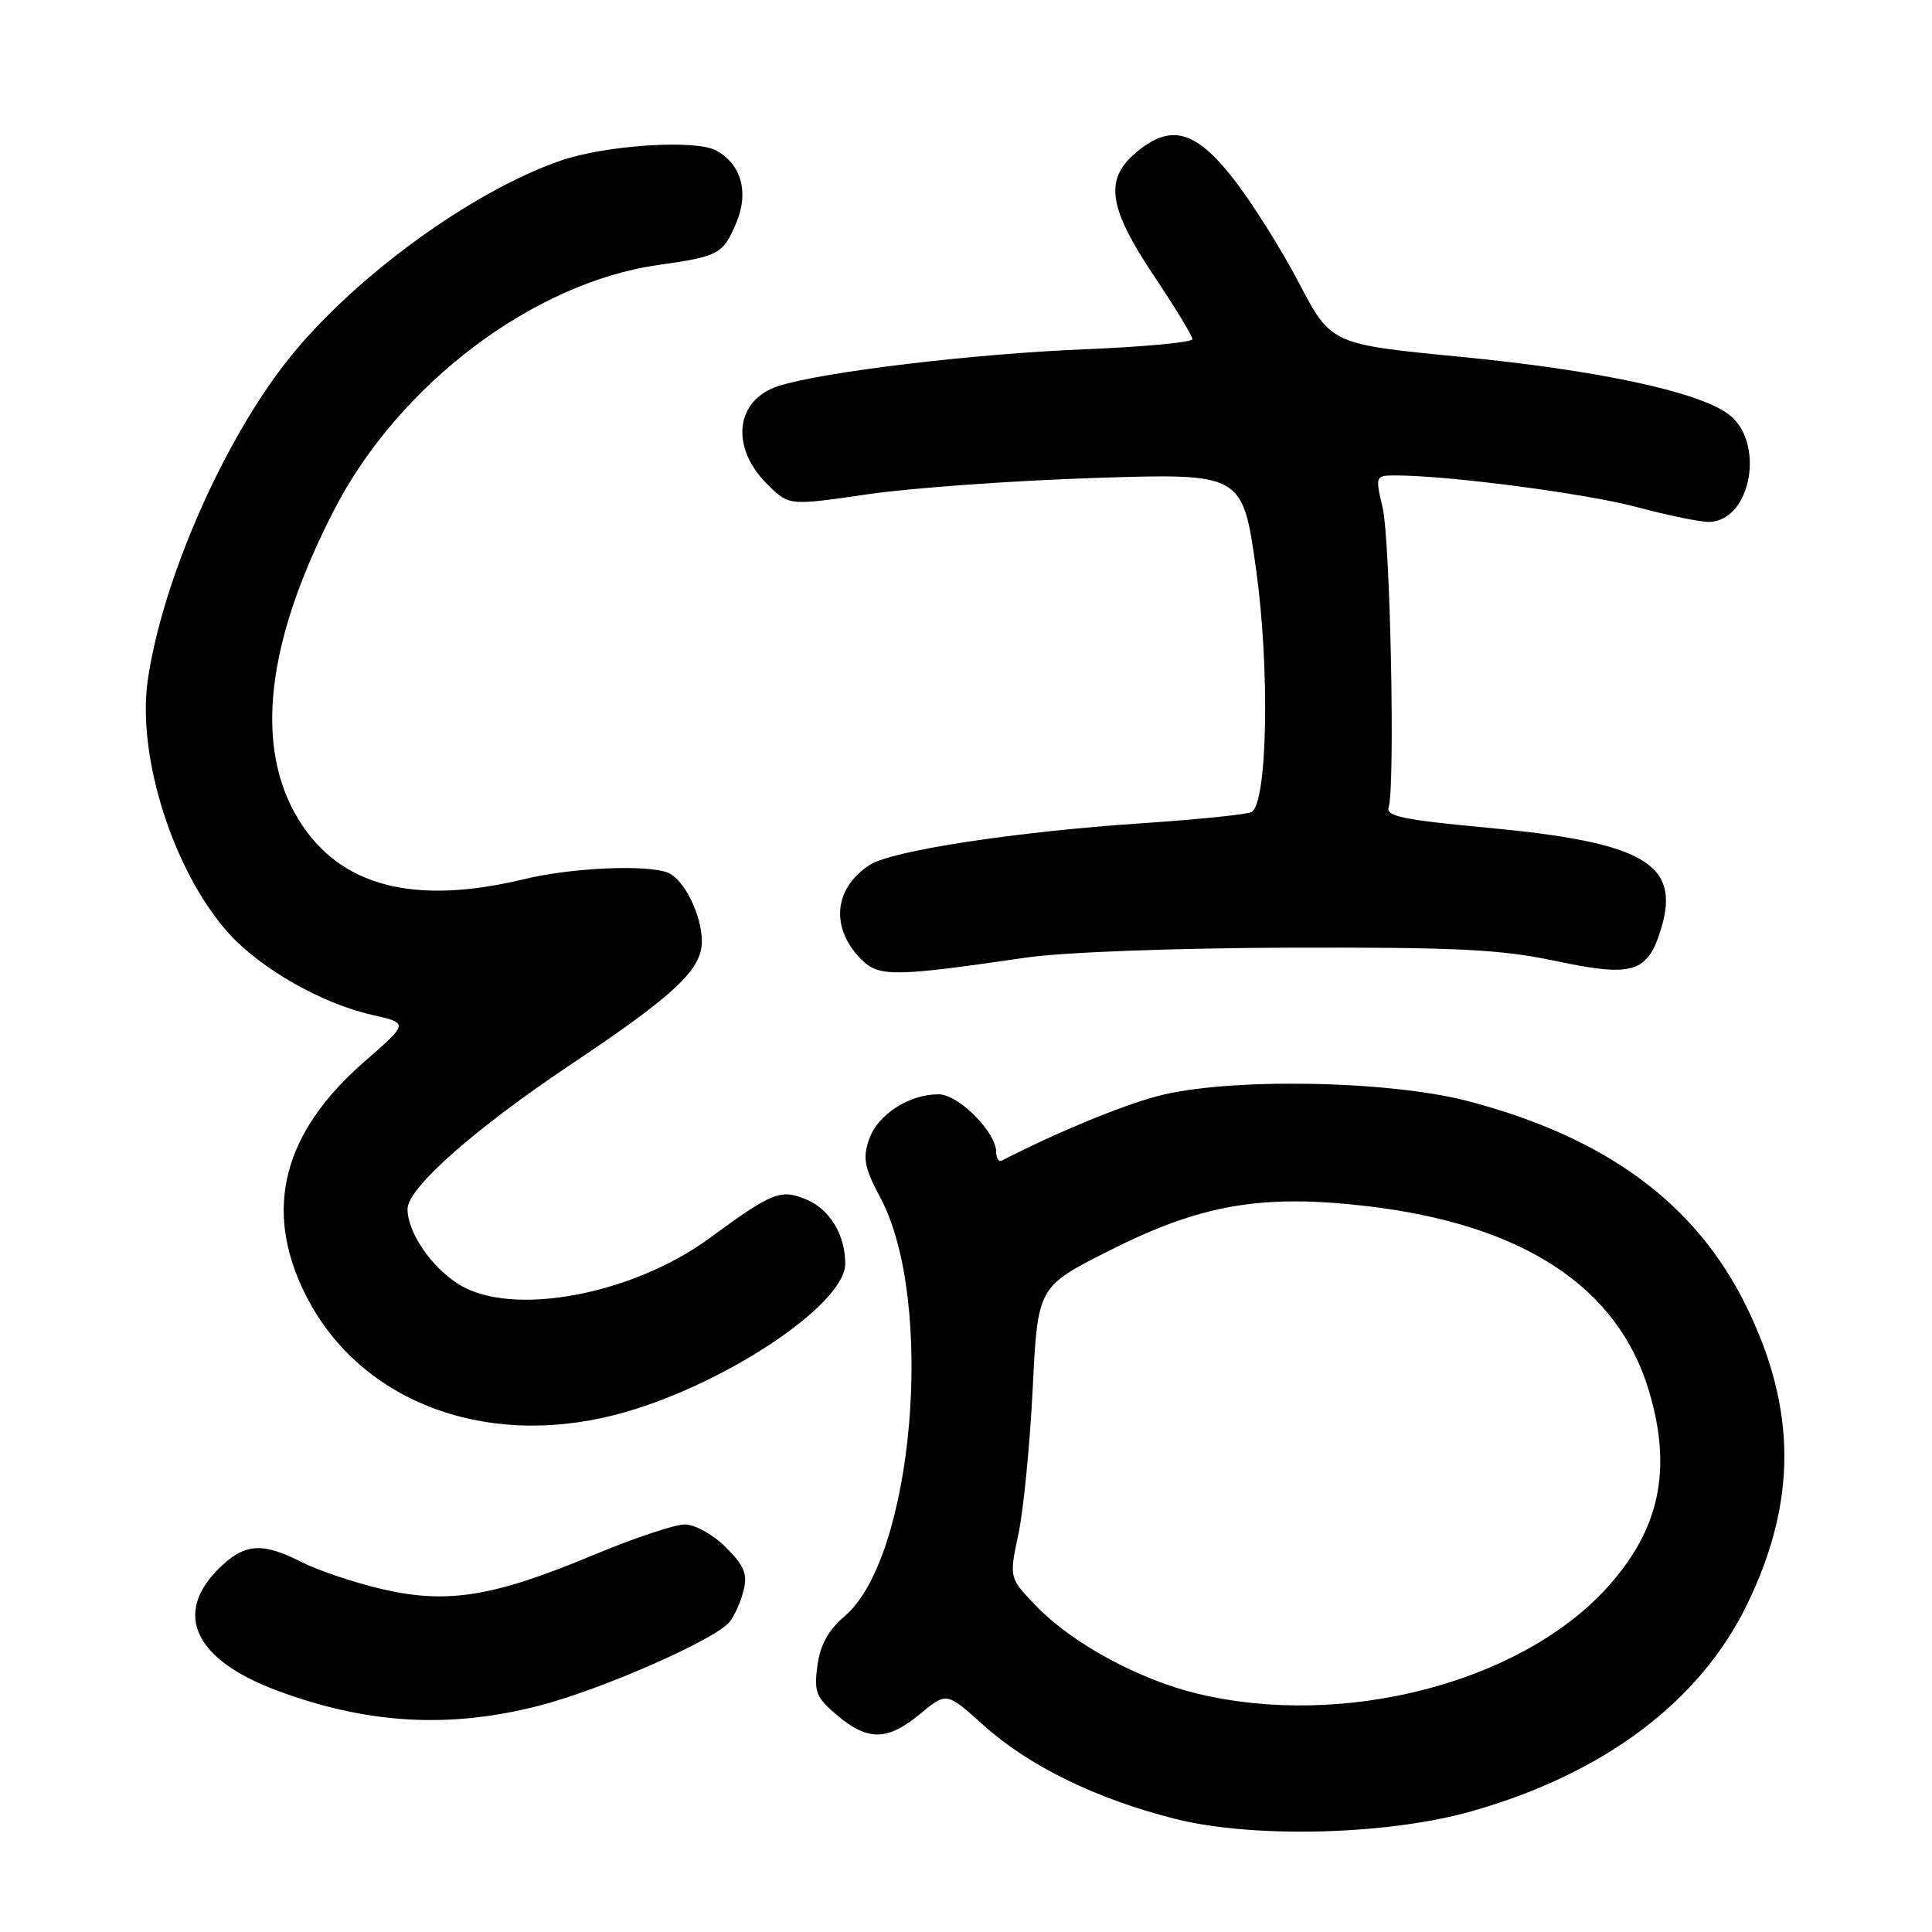 <?xml version="1.0" encoding="UTF-8" standalone="no"?>
<!DOCTYPE svg PUBLIC "-//W3C//DTD SVG 1.1//EN" "http://www.w3.org/Graphics/SVG/1.1/DTD/svg11.dtd" >
<svg xmlns="http://www.w3.org/2000/svg" xmlns:xlink="http://www.w3.org/1999/xlink" version="1.1" viewBox="0 0 256 256">
 <g >
 <path fill="currentColor"
d=" M 195.00 240.00 C 212.53 235.02 225.21 225.51 231.48 212.63 C 238.13 198.99 238.09 186.70 231.35 173.00 C 224.66 159.43 212.78 150.69 194.50 145.90 C 183.88 143.12 162.45 142.79 153.30 145.26 C 148.37 146.59 139.93 150.09 132.75 153.78 C 132.34 153.99 132.00 153.49 132.00 152.66 C 132.00 150.02 127.00 145.00 124.36 145.00 C 120.45 145.00 116.31 147.68 115.17 150.94 C 114.29 153.47 114.52 154.69 116.66 158.71 C 123.96 172.43 121.06 206.36 111.94 214.14 C 109.76 216.00 108.68 217.95 108.31 220.71 C 107.84 224.21 108.14 224.94 110.97 227.32 C 115.02 230.73 117.63 230.67 121.96 227.07 C 125.43 224.20 125.43 224.20 130.32 228.60 C 136.31 233.99 145.20 238.34 155.63 240.99 C 165.96 243.62 183.84 243.17 195.00 240.00 Z  M 71.37 226.03 C 79.60 223.93 94.74 217.28 96.67 214.92 C 97.31 214.13 98.15 212.27 98.52 210.77 C 99.07 208.57 98.63 207.47 96.18 205.03 C 94.48 203.33 92.09 202.00 90.73 202.00 C 89.40 202.00 83.94 203.83 78.60 206.06 C 65.37 211.59 59.29 212.57 50.69 210.58 C 46.99 209.72 42.18 208.11 40.02 207.01 C 34.68 204.29 32.37 204.48 28.92 207.92 C 22.96 213.89 25.84 219.92 36.56 223.95 C 48.52 228.44 59.42 229.09 71.37 226.03 Z  M 81.54 187.47 C 95.33 183.92 112.00 172.97 112.00 167.45 C 112.00 163.61 109.94 160.22 106.83 158.93 C 103.43 157.52 102.34 157.96 94.02 164.06 C 83.76 171.59 67.84 174.54 60.84 170.21 C 57.16 167.93 54.00 163.30 54.00 160.20 C 54.00 157.42 62.90 149.56 75.74 140.98 C 89.41 131.84 93.00 128.47 93.00 124.75 C 93.00 121.23 90.62 116.45 88.46 115.62 C 85.62 114.53 75.70 114.98 69.50 116.48 C 54.86 120.02 45.05 117.46 39.62 108.69 C 33.64 99.04 35.22 85.11 44.31 67.50 C 52.89 50.89 70.69 37.45 87.23 35.11 C 95.29 33.97 95.82 33.68 97.60 29.43 C 99.26 25.43 98.19 21.71 94.87 19.93 C 92.10 18.45 80.21 19.23 74.27 21.29 C 62.47 25.38 46.88 36.74 38.26 47.54 C 29.61 58.38 21.49 76.90 19.58 90.12 C 18.12 100.30 23.01 115.58 30.33 123.69 C 34.58 128.39 42.67 132.99 49.32 134.48 C 54.15 135.57 54.15 135.57 48.32 140.64 C 37.53 150.03 34.90 160.14 40.34 171.27 C 47.30 185.49 63.87 192.01 81.54 187.47 Z  M 136.00 126.88 C 140.93 126.17 155.62 125.62 171.00 125.57 C 193.12 125.51 198.93 125.80 206.15 127.34 C 216.41 129.52 218.35 128.91 220.13 122.97 C 222.69 114.42 217.78 111.60 197.00 109.67 C 185.96 108.64 183.59 108.15 184.00 106.96 C 184.88 104.38 184.23 71.65 183.20 67.25 C 182.22 63.05 182.24 63.00 184.93 63.00 C 191.95 63.00 210.19 65.39 216.96 67.21 C 221.11 68.32 225.40 69.19 226.50 69.16 C 232.10 68.97 233.93 58.49 229.00 54.86 C 224.94 51.87 211.66 49.04 193.43 47.27 C 176.37 45.61 176.37 45.61 172.08 37.42 C 169.72 32.92 165.80 26.70 163.38 23.62 C 158.32 17.17 155.04 16.34 150.40 20.33 C 146.32 23.84 146.90 27.58 152.93 36.59 C 155.72 40.76 158.00 44.51 158.00 44.94 C 158.00 45.36 151.59 45.96 143.75 46.28 C 129.08 46.87 109.03 49.27 103.19 51.14 C 97.33 53.01 96.70 59.42 101.89 64.39 C 104.61 67.00 104.61 67.00 115.06 65.48 C 120.80 64.65 134.31 63.68 145.08 63.33 C 164.65 62.70 164.65 62.70 166.44 75.47 C 168.27 88.59 167.95 106.29 165.86 107.59 C 165.33 107.91 158.82 108.58 151.39 109.08 C 134.70 110.19 118.23 112.70 115.29 114.58 C 110.46 117.67 109.98 122.98 114.15 127.15 C 116.46 129.46 118.45 129.44 136.00 126.88 Z  M 158.63 224.41 C 150.96 222.56 142.22 217.83 137.49 212.99 C 133.70 209.11 133.70 209.11 134.94 203.30 C 135.62 200.10 136.47 191.41 136.84 183.99 C 137.50 170.50 137.50 170.50 147.00 165.71 C 159.14 159.58 167.21 158.19 181.14 159.82 C 201.81 162.25 214.40 170.51 218.51 184.35 C 221.62 194.82 219.90 202.76 212.85 210.47 C 201.37 223.04 177.89 229.07 158.63 224.41 Z "/>
</g>
</svg>